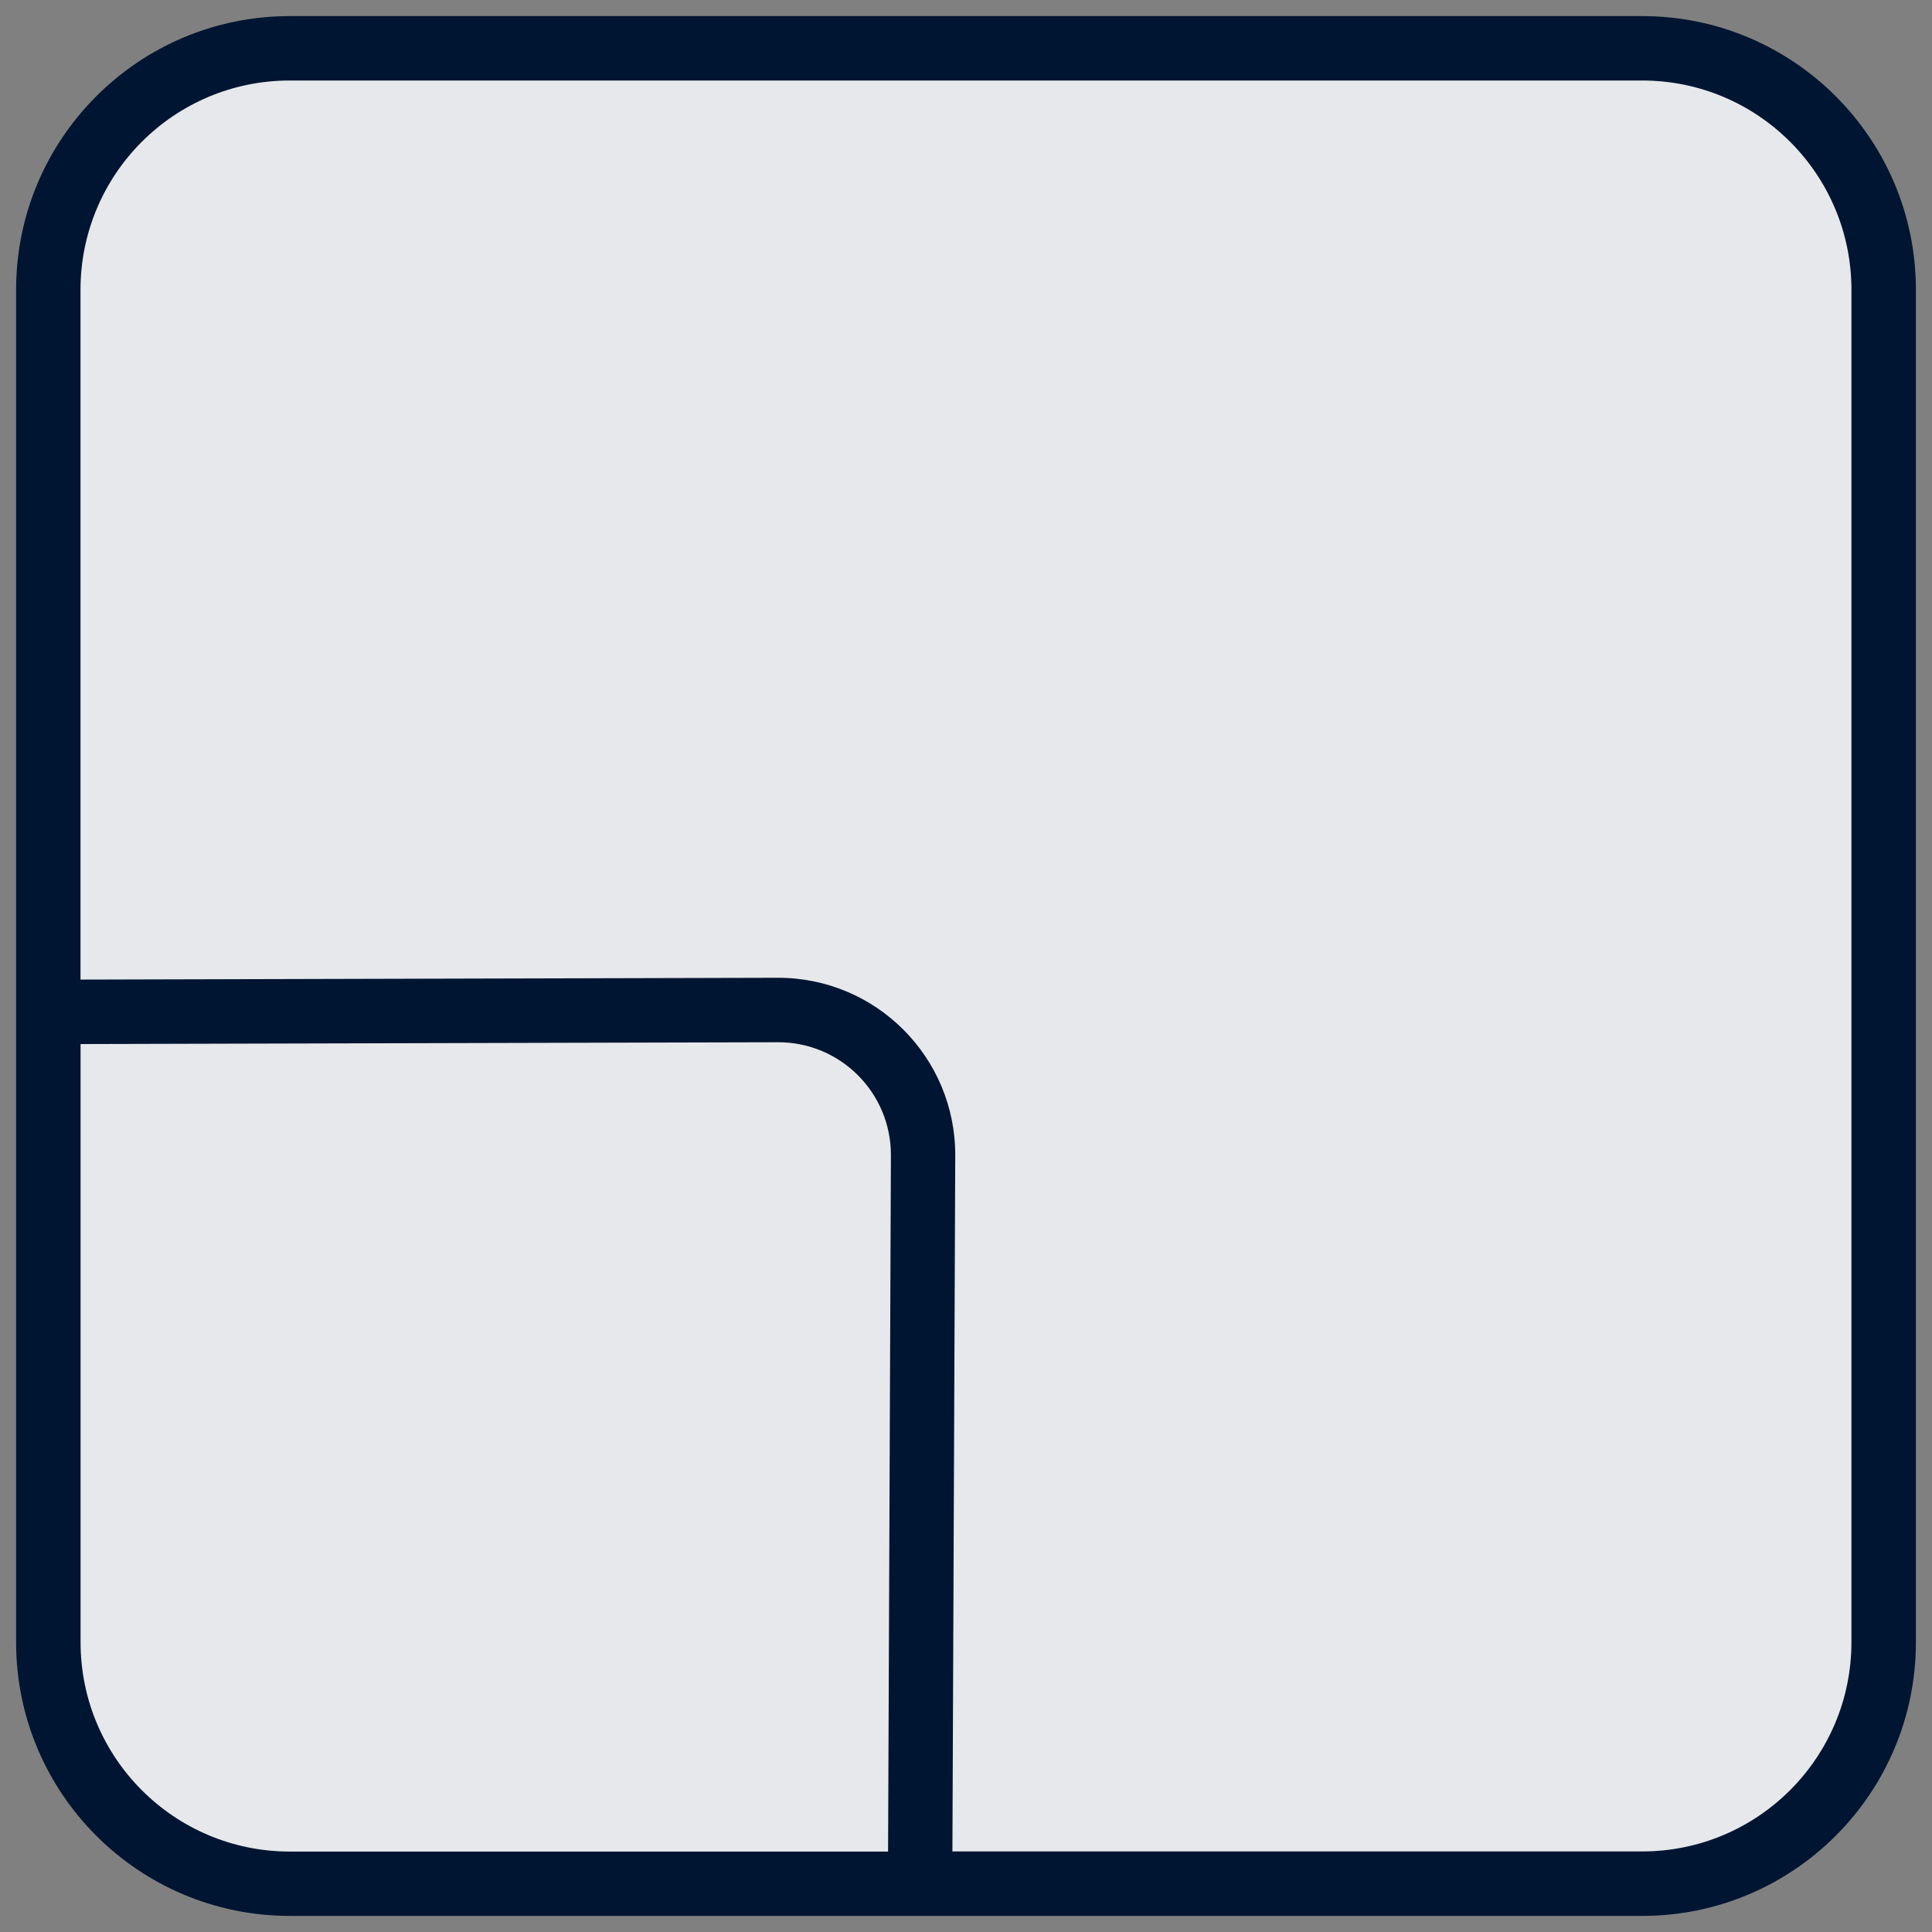 <?xml version="1.0" encoding="UTF-8"?><svg id="Layer_1" xmlns="http://www.w3.org/2000/svg" viewBox="0 0 30 30"><rect x="0" y="0" width="30" height="30" fill="#808080" stroke="none"/><path d="M.75,5.025C.75,2.664,2.664.75,5.025.75h19.95c2.361,0,4.275,1.914,4.275,4.275v19.95c0,2.361-1.914,4.275-4.275,4.275H5.025c-2.361,0-4.275-1.914-4.275-4.275V5.025Z" fill="#001531" stroke-width="0"/><path d="M.75,5.025C.75,2.664,2.664.75,5.025.75h19.95c2.361,0,4.275,1.914,4.275,4.275v19.95c0,2.361-1.914,4.275-4.275,4.275H5.025c-2.361,0-4.275-1.914-4.275-4.275V5.025Z" fill="rgba(255,255,255,.9)" stroke-width="0"/><path d="M.25,4.5C.25,2.153,2.153.25,4.5.25h21c2.347,0,4.25,1.903,4.25,4.25v21c0,2.347-1.903,4.25-4.25,4.25H4.5c-2.347,0-4.25-1.903-4.25-4.25V4.5ZM4.5,1.25c-1.795,0-3.25,1.455-3.25,3.25v10.711l10.826-.028c1.526-.004,2.763,1.235,2.757,2.761l-.044,10.805h10.71c1.795,0,3.25-1.455,3.25-3.25V4.5c0-1.795-1.455-3.25-3.25-3.25H4.5ZM13.79,28.75l.044-10.809c.004-.971-.783-1.76-1.754-1.757l-10.829.028v9.289c0,1.795,1.455,3.25,3.25,3.25h9.29Z" fill="#001531" fill-rule="evenodd" stroke-width="0"/></svg>